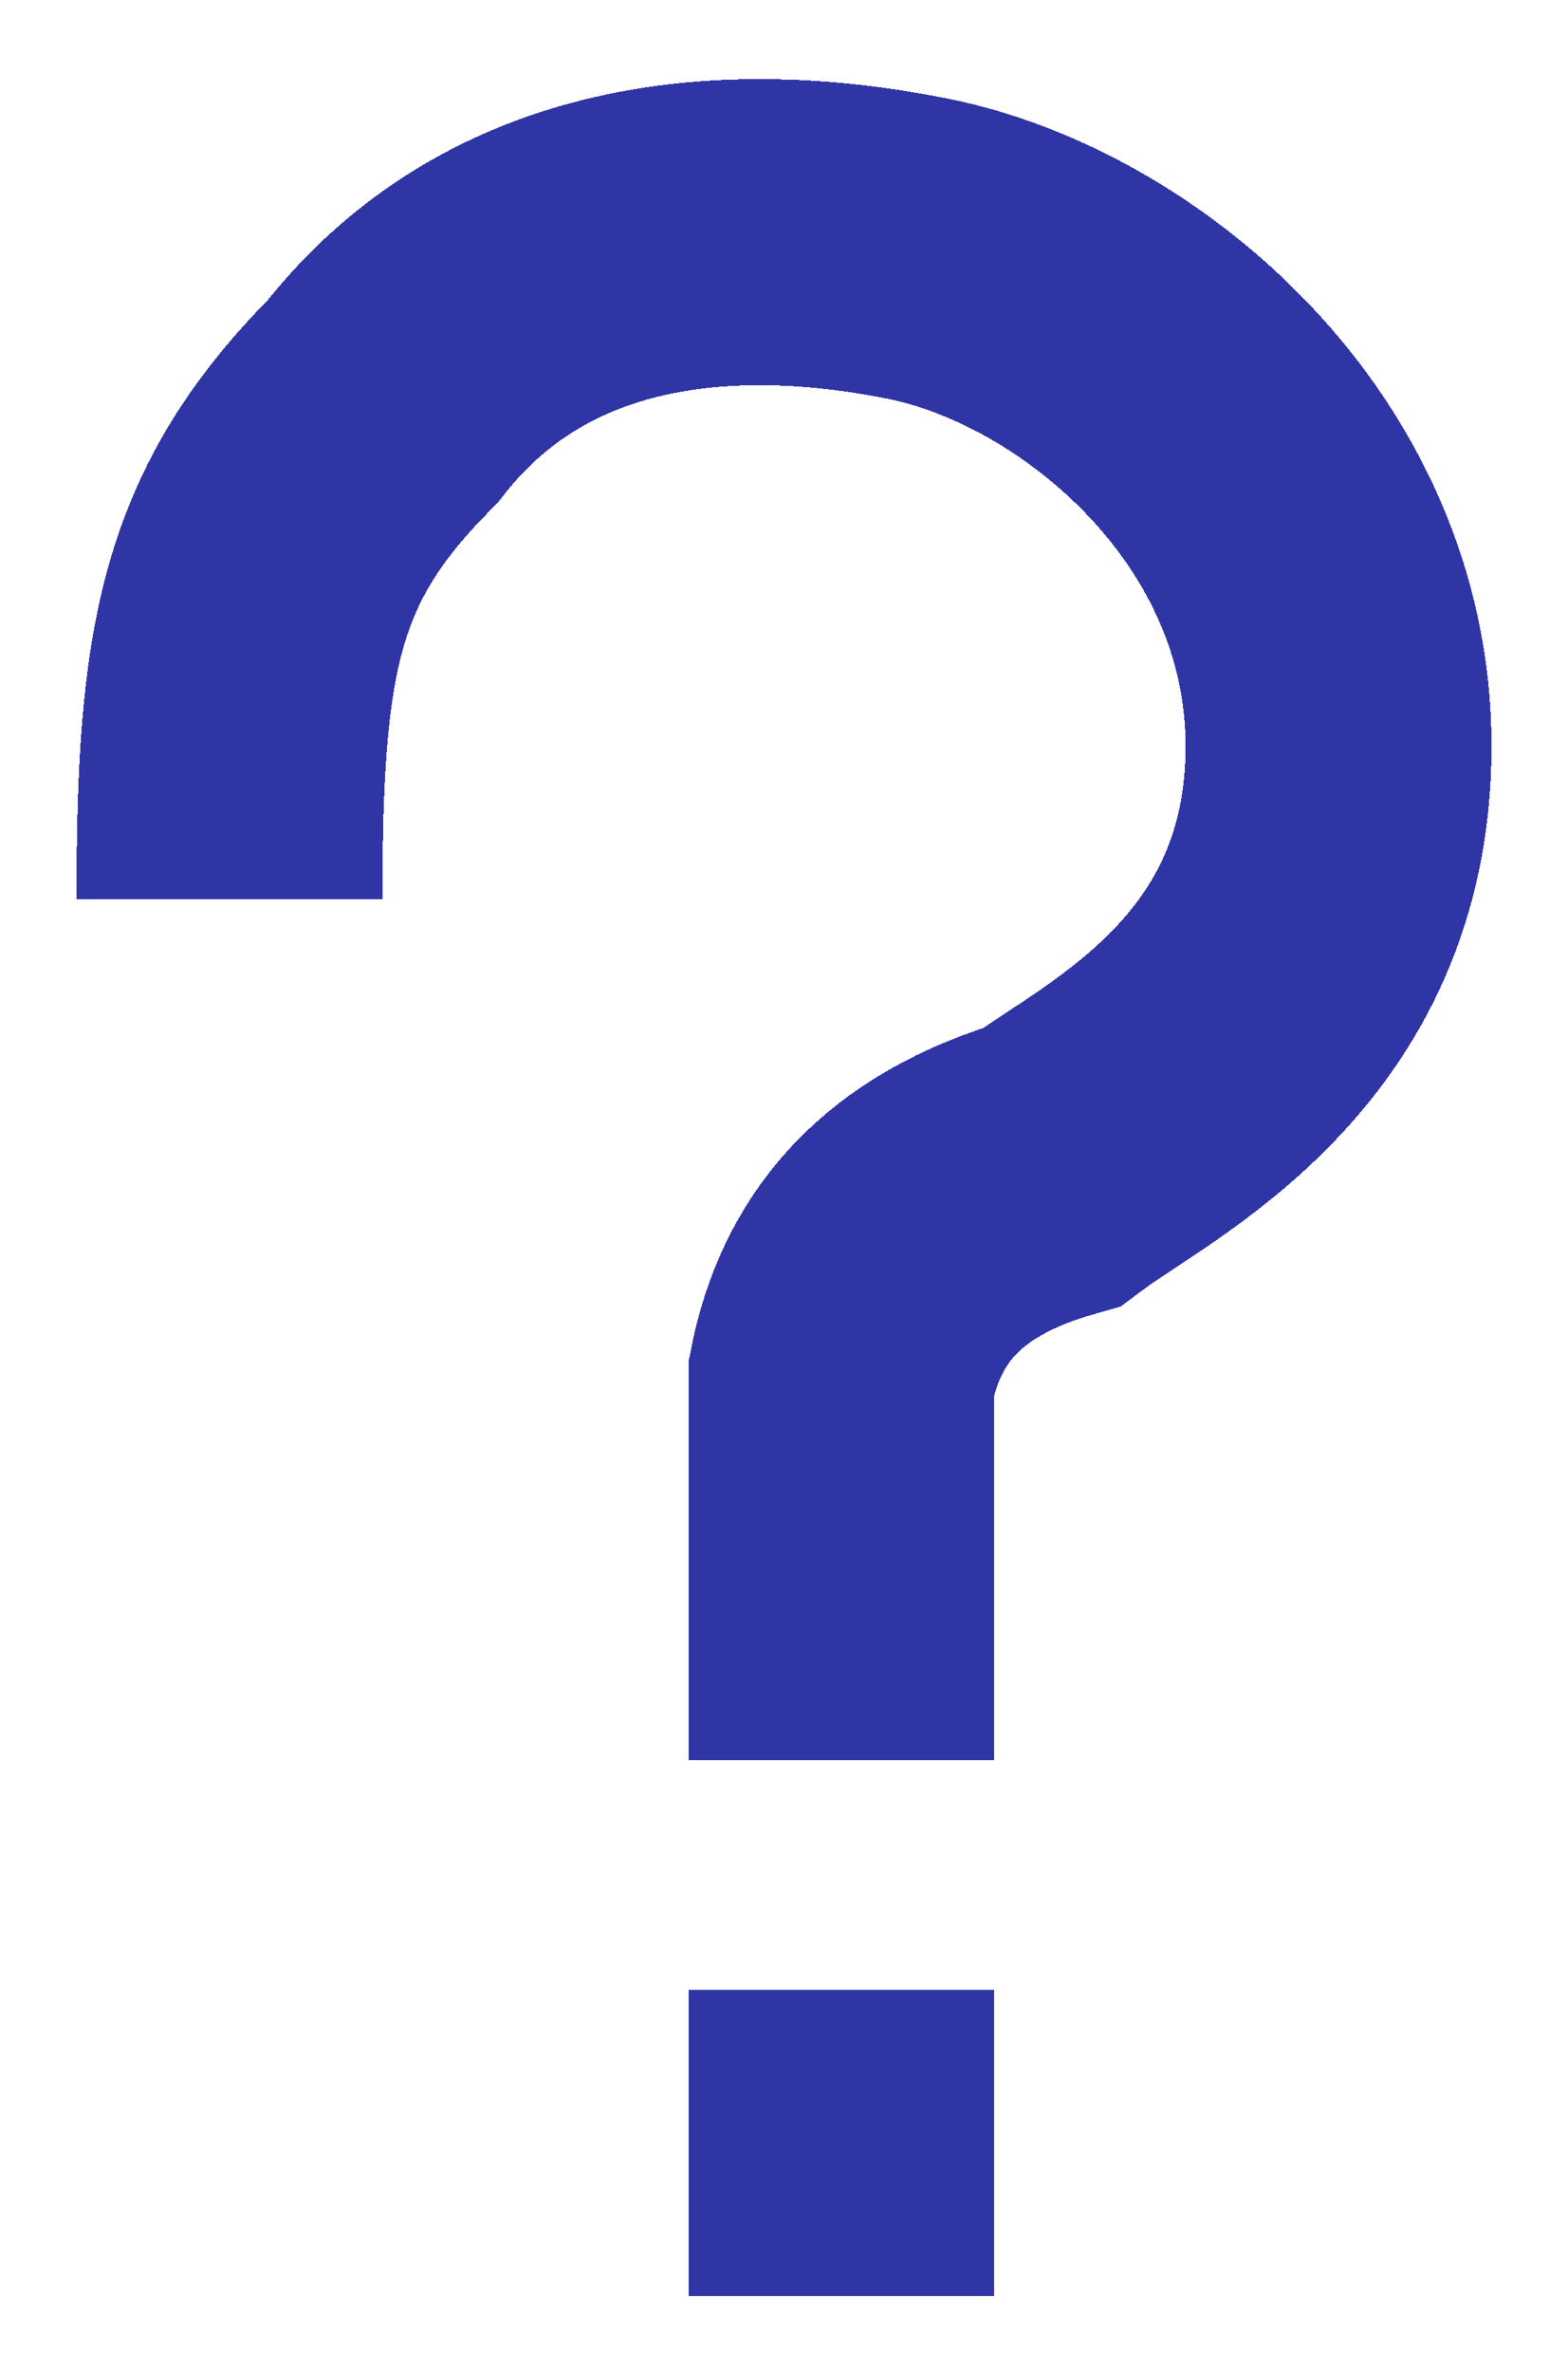 <svg width="82" height="124" viewBox="0 0 82 124" fill="none" xmlns="http://www.w3.org/2000/svg">
<g filter="url(#filter0_d_94_484)">
<path d="M12 43C12 30 13 24 20 17C27 8 38 7 48 9C58 11 70 21 70 35C70 49 59 54 55 57C48 59 45 63 44 68V88M44 100V116" stroke="#3035A6" stroke-width="16" shape-rendering="crispEdges"/>
</g>
<defs>
<filter id="filter0_d_94_484" x="0" y="0.146" width="82" height="123.854" filterUnits="userSpaceOnUse" color-interpolation-filters="sRGB">
<feFlood flood-opacity="0" result="BackgroundImageFix"/>
<feColorMatrix in="SourceAlpha" type="matrix" values="0 0 0 0 0 0 0 0 0 0 0 0 0 0 0 0 0 0 127 0" result="hardAlpha"/>
<feOffset dy="4"/>
<feGaussianBlur stdDeviation="2"/>
<feComposite in2="hardAlpha" operator="out"/>
<feColorMatrix type="matrix" values="0 0 0 0 0 0 0 0 0 0 0 0 0 0 0 0 0 0 0.25 0"/>
<feBlend mode="normal" in2="BackgroundImageFix" result="effect1_dropShadow_94_484"/>
<feBlend mode="normal" in="SourceGraphic" in2="effect1_dropShadow_94_484" result="shape"/>
</filter>
</defs>
</svg>
